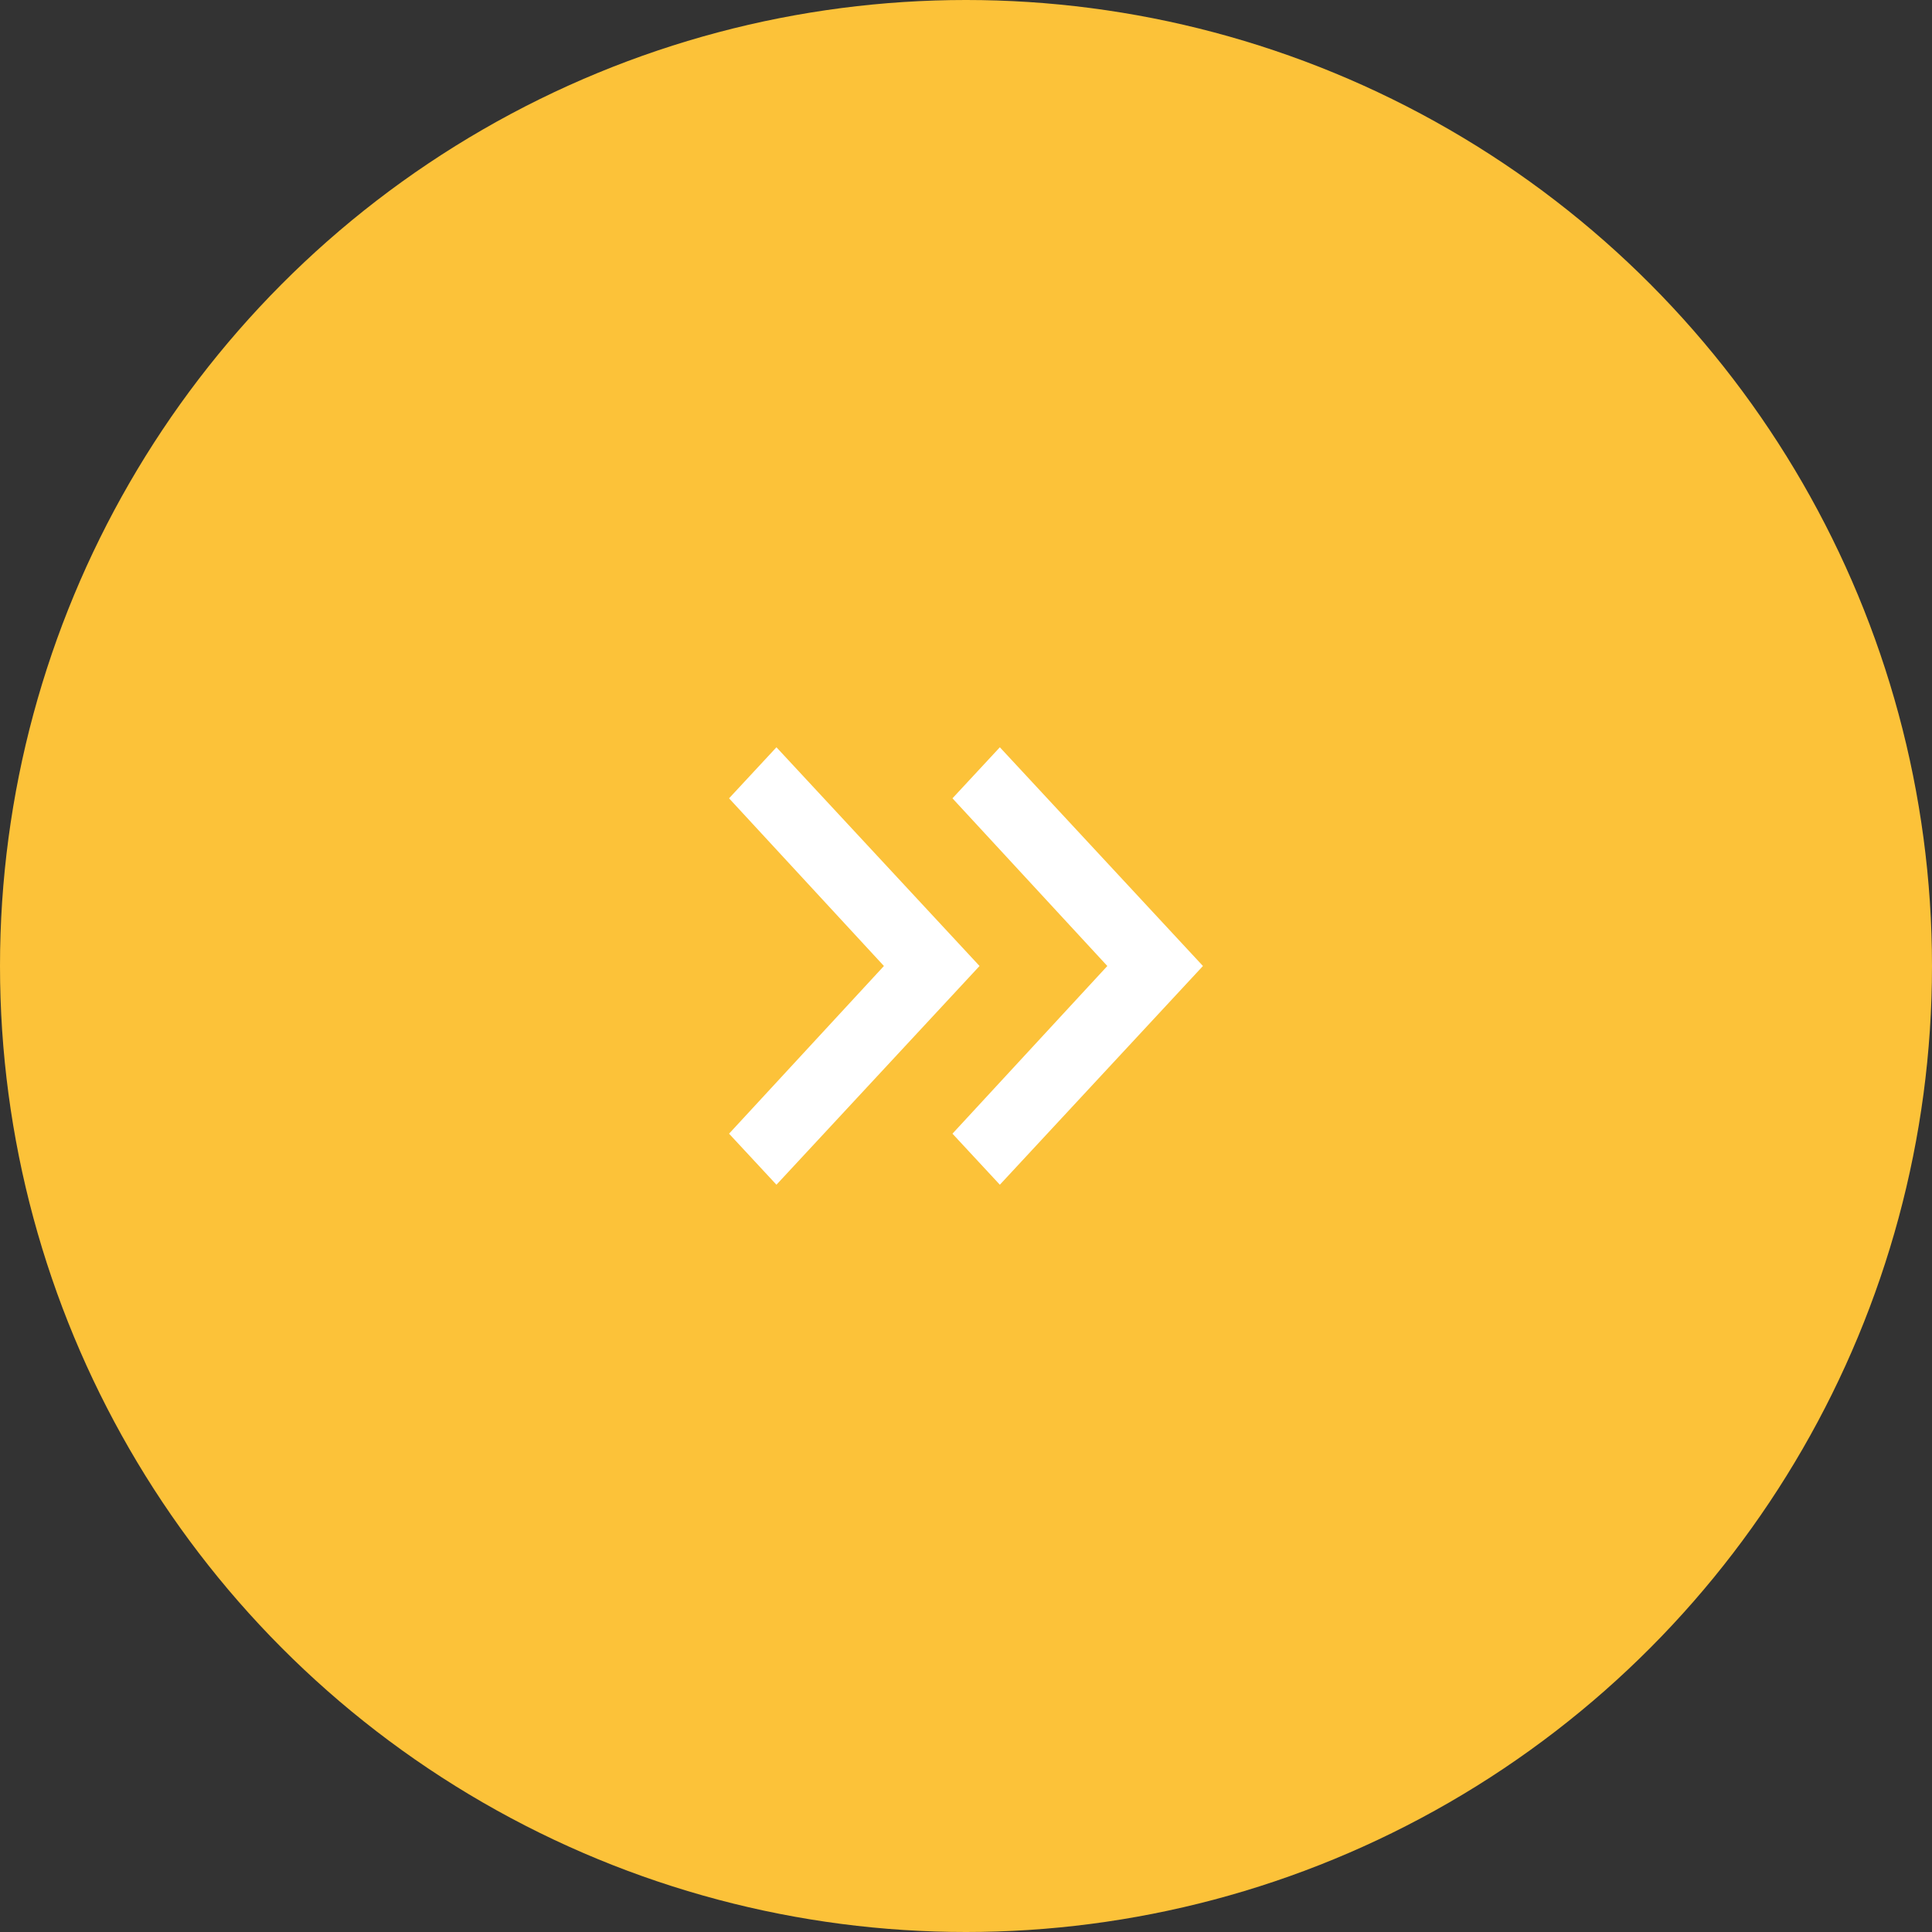 <svg width="134" height="134" viewBox="0 0 134 134" fill="none" xmlns="http://www.w3.org/2000/svg">
<rect x="0" y="0" width="134" height="134" fill="#333333" stroke="none"/>
<circle cx="67" cy="67" r="67" fill="#FCC239"/>
<path d="M53.853 82.17L50.566 78.63L61.307 67L50.566 55.37L53.853 51.83L67.939 67L53.853 82.17ZM69.348 82.17L66.061 78.63L76.802 67L66.061 55.37L69.348 51.83L83.434 67L69.348 82.17Z" fill="white"/>
</svg>
